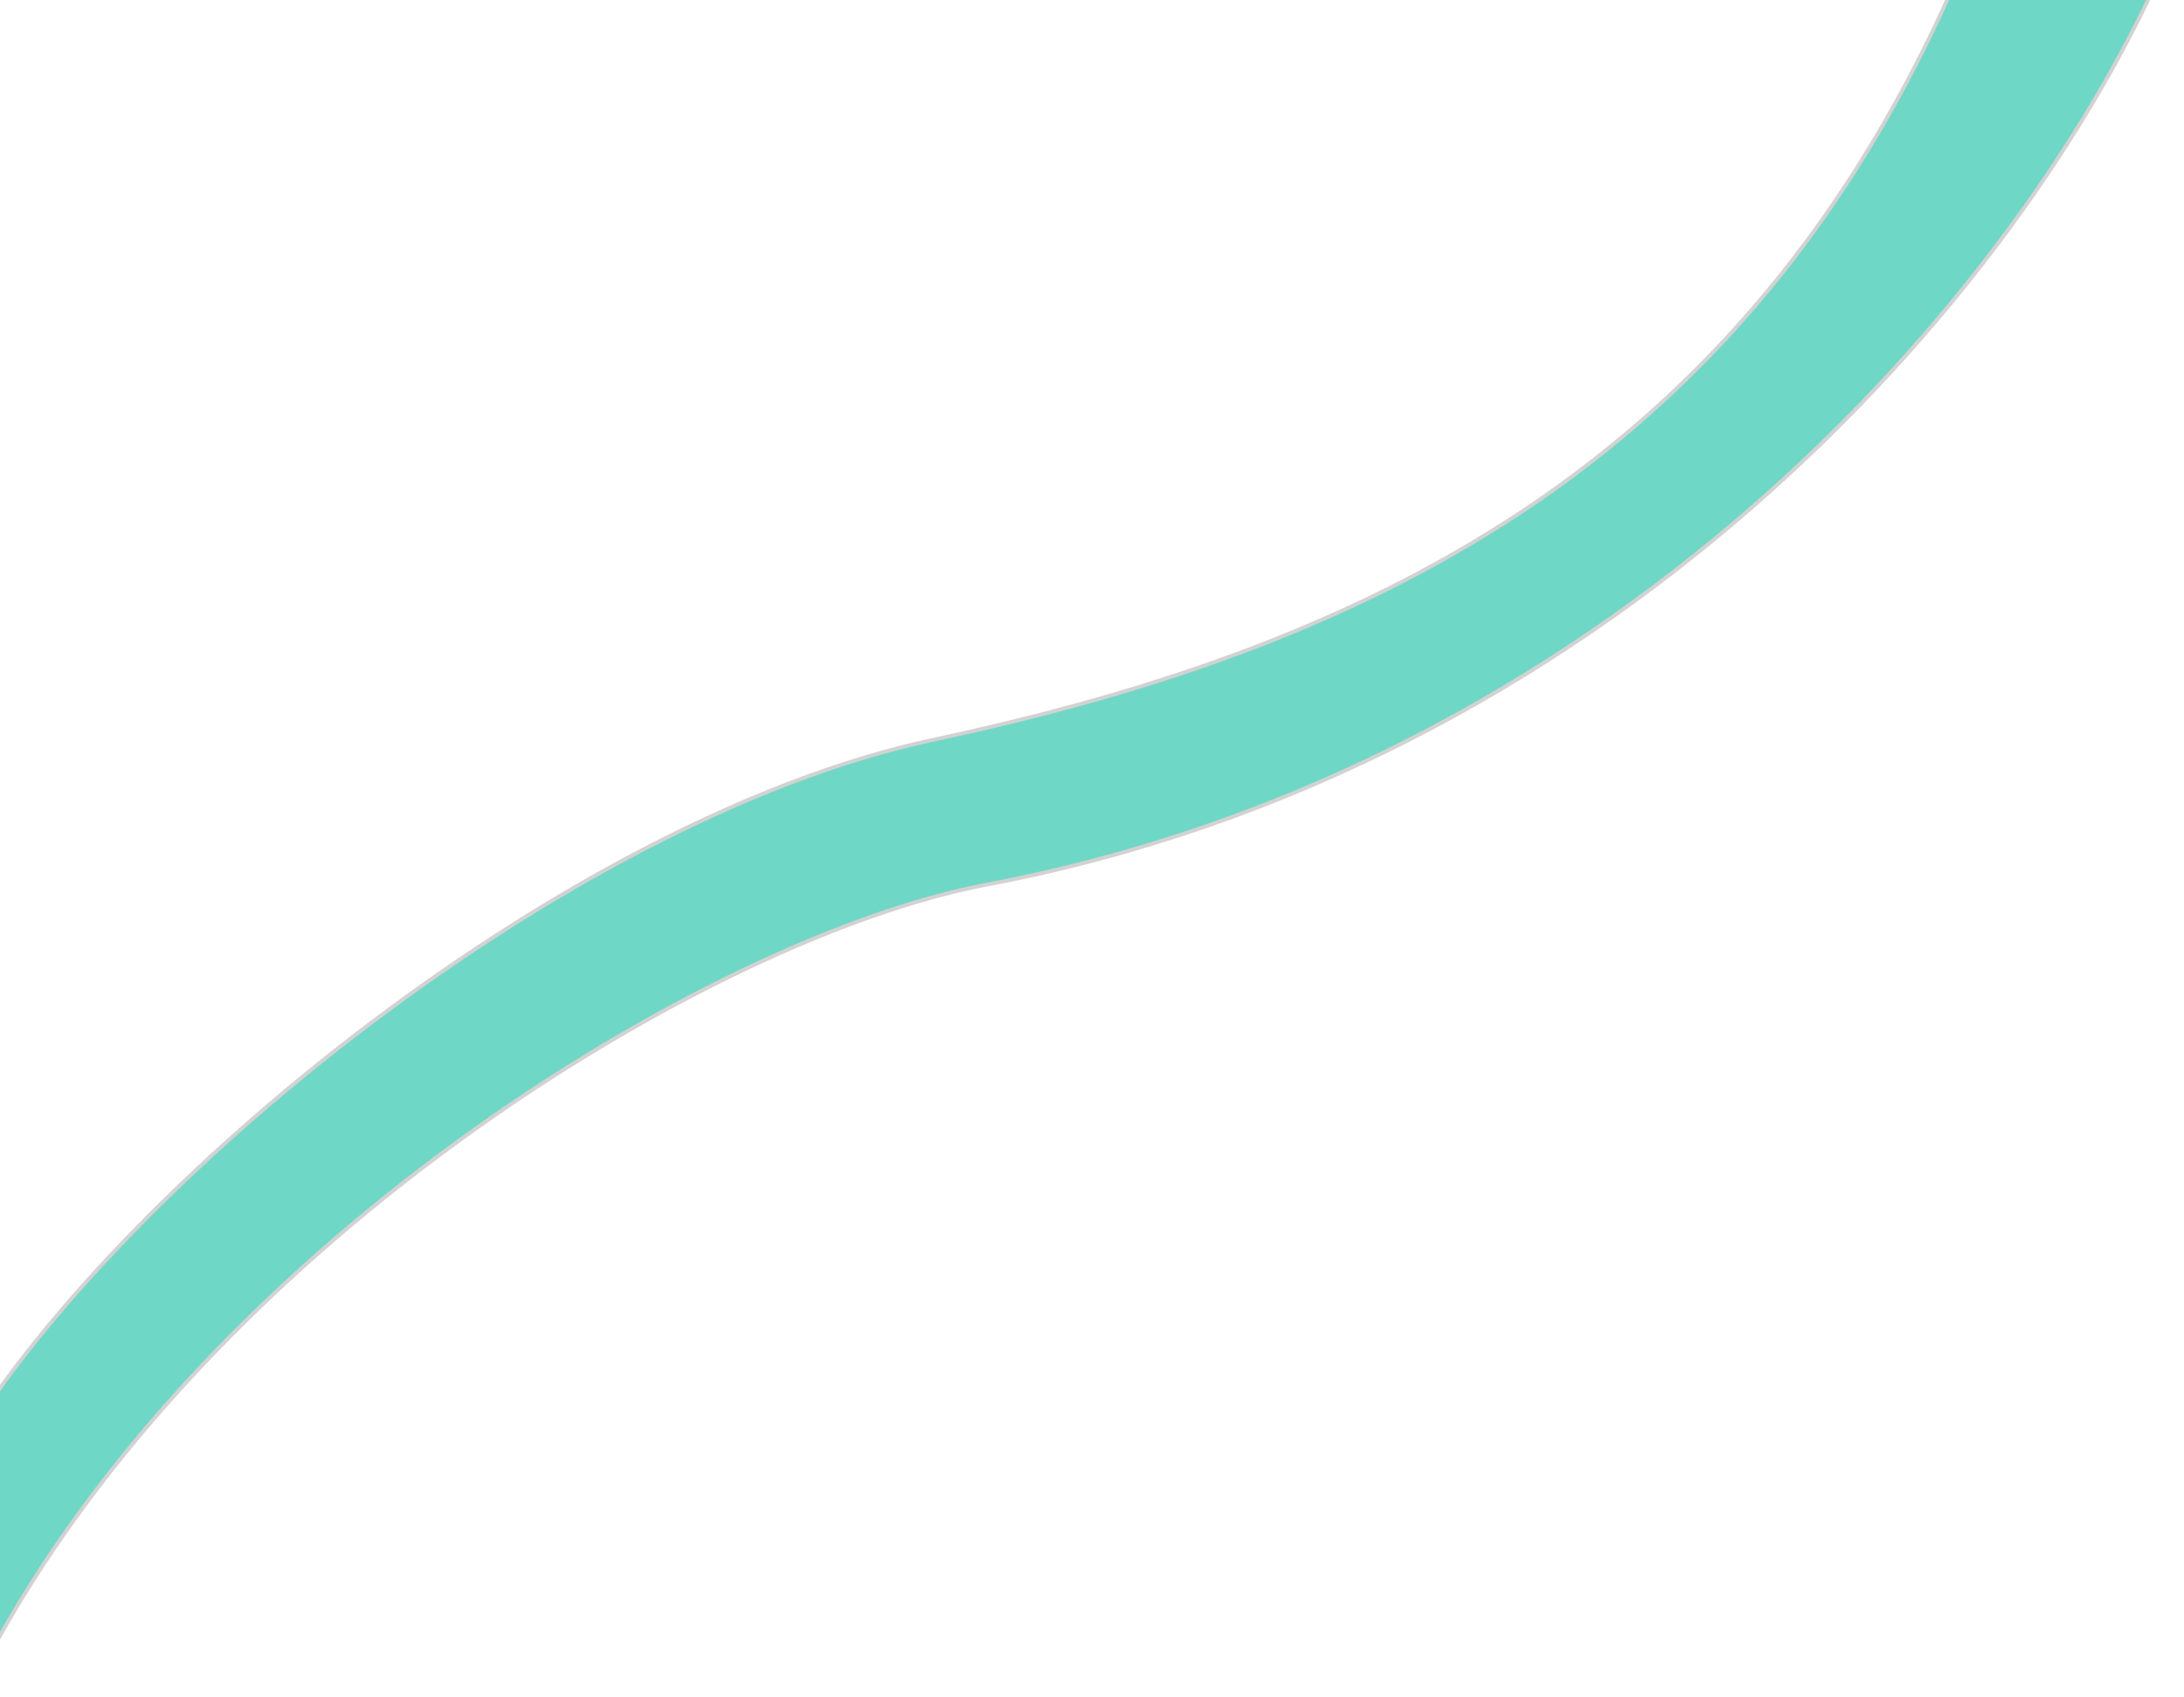<svg width="1146" height="890" viewBox="0 0 1146 890" fill="none" xmlns="http://www.w3.org/2000/svg">
<g filter="url(#filter0_f_114_28)">
<path d="M490 388C292.316 430.24 49.5 632 -27.5 771L-12.5 881.5C100.5 657.5 370 492 518 464C839.76 403.126 1059.5 160.5 1139 -26H1033C923 240 724 338 490 388Z" fill="#10BCA1" fill-opacity="0.6"/>
<path d="M490 388C292.316 430.24 49.5 632 -27.5 771L-12.5 881.5C100.5 657.5 370 492 518 464C839.76 403.126 1059.5 160.5 1139 -26H1033C923 240 724 338 490 388Z" stroke="#D2D2D2" stroke-width="2"/>
</g>
<defs>
<filter id="filter0_f_114_28" x="-33.535" y="-32" width="1179.05" height="921.826" filterUnits="userSpaceOnUse" color-interpolation-filters="sRGB">
<feFlood flood-opacity="0" result="BackgroundImageFix"/>
<feBlend mode="normal" in="SourceGraphic" in2="BackgroundImageFix" result="shape"/>
<feGaussianBlur stdDeviation="2.5" result="effect1_foregroundBlur_114_28"/>
</filter>
</defs>
</svg>
